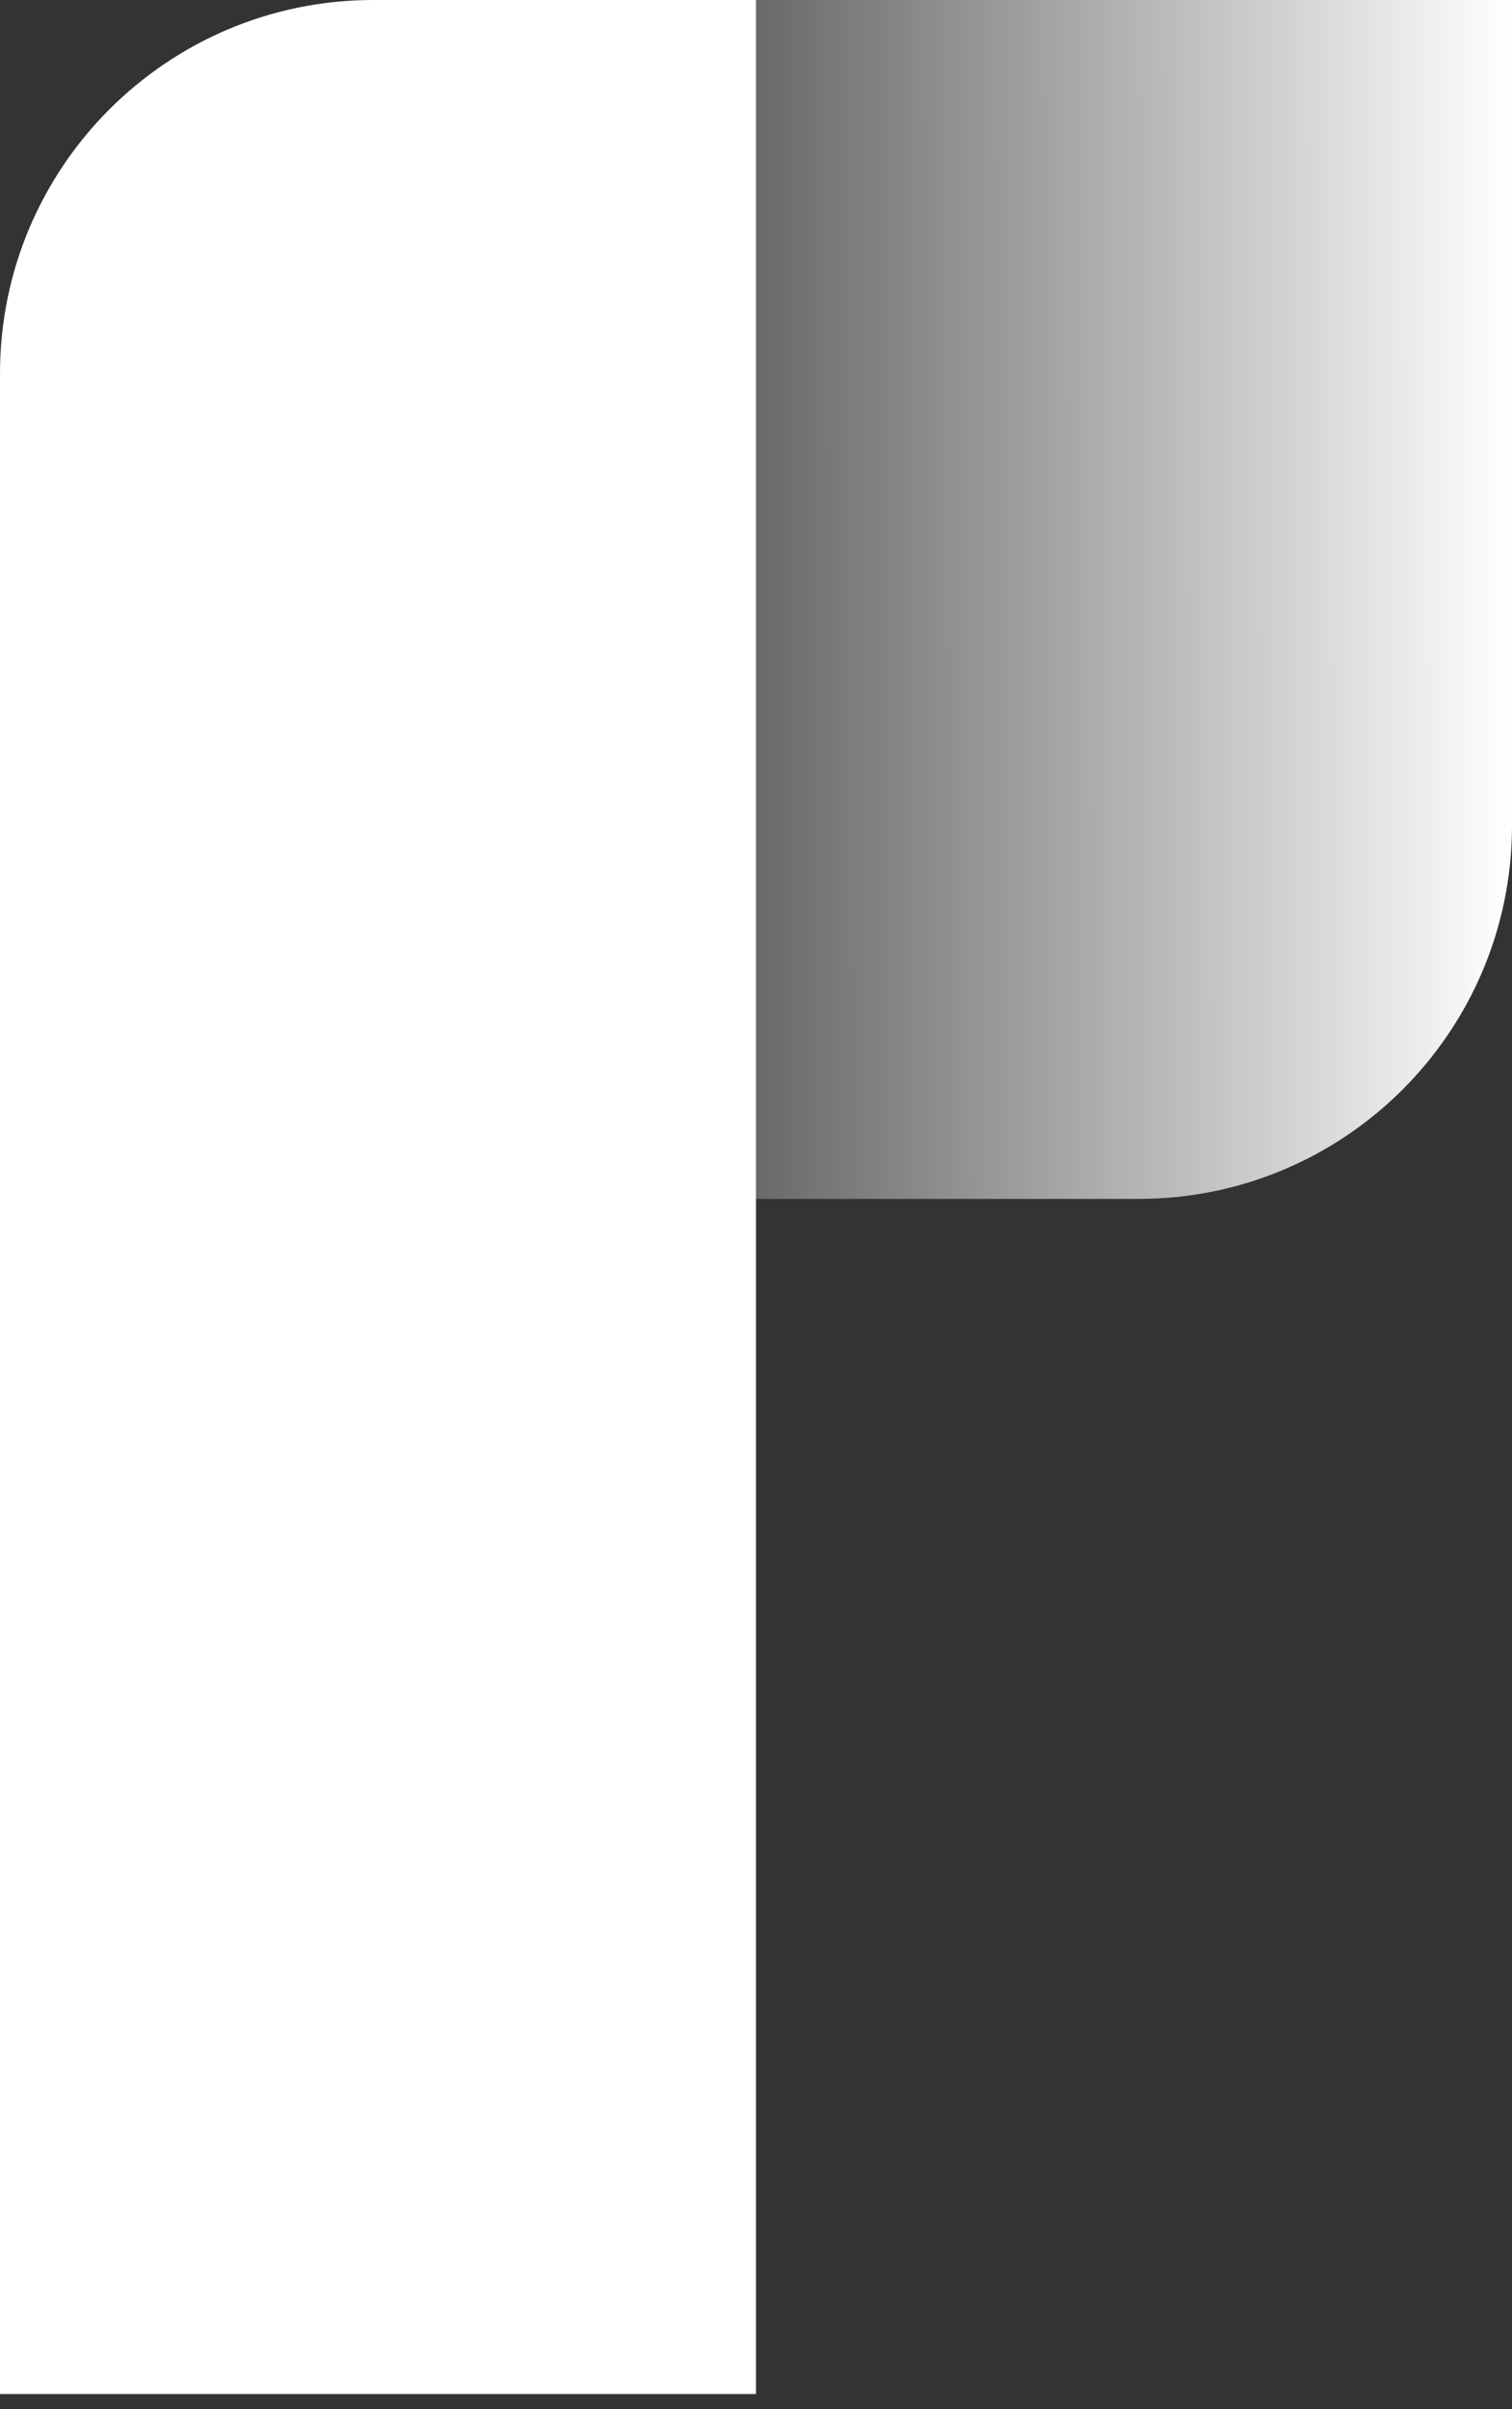 <svg width="81" height="129" viewBox="0 0 81 129" fill="none" xmlns="http://www.w3.org/2000/svg">
<rect x="0" y="0" width="81" height="129" fill="#333333" stroke="none"/>
<path d="M0 20C0 8.954 8.954 0 20 0H40.5V128.182H0V20Z" fill="white"/>
<path d="M40.5 0H81V44.193C81 55.238 72.046 64.192 61 64.192H40.5V0Z" fill="url(#paint0_linear_2_3)"/>
<defs>
<linearGradient id="paint0_linear_2_3" x1="81" y1="29.767" x2="25.819" y2="29.869" gradientUnits="userSpaceOnUse">
<stop stop-color="white"/>
<stop offset="1" stop-color="white" stop-opacity="0"/>
</linearGradient>
</defs>
</svg>
